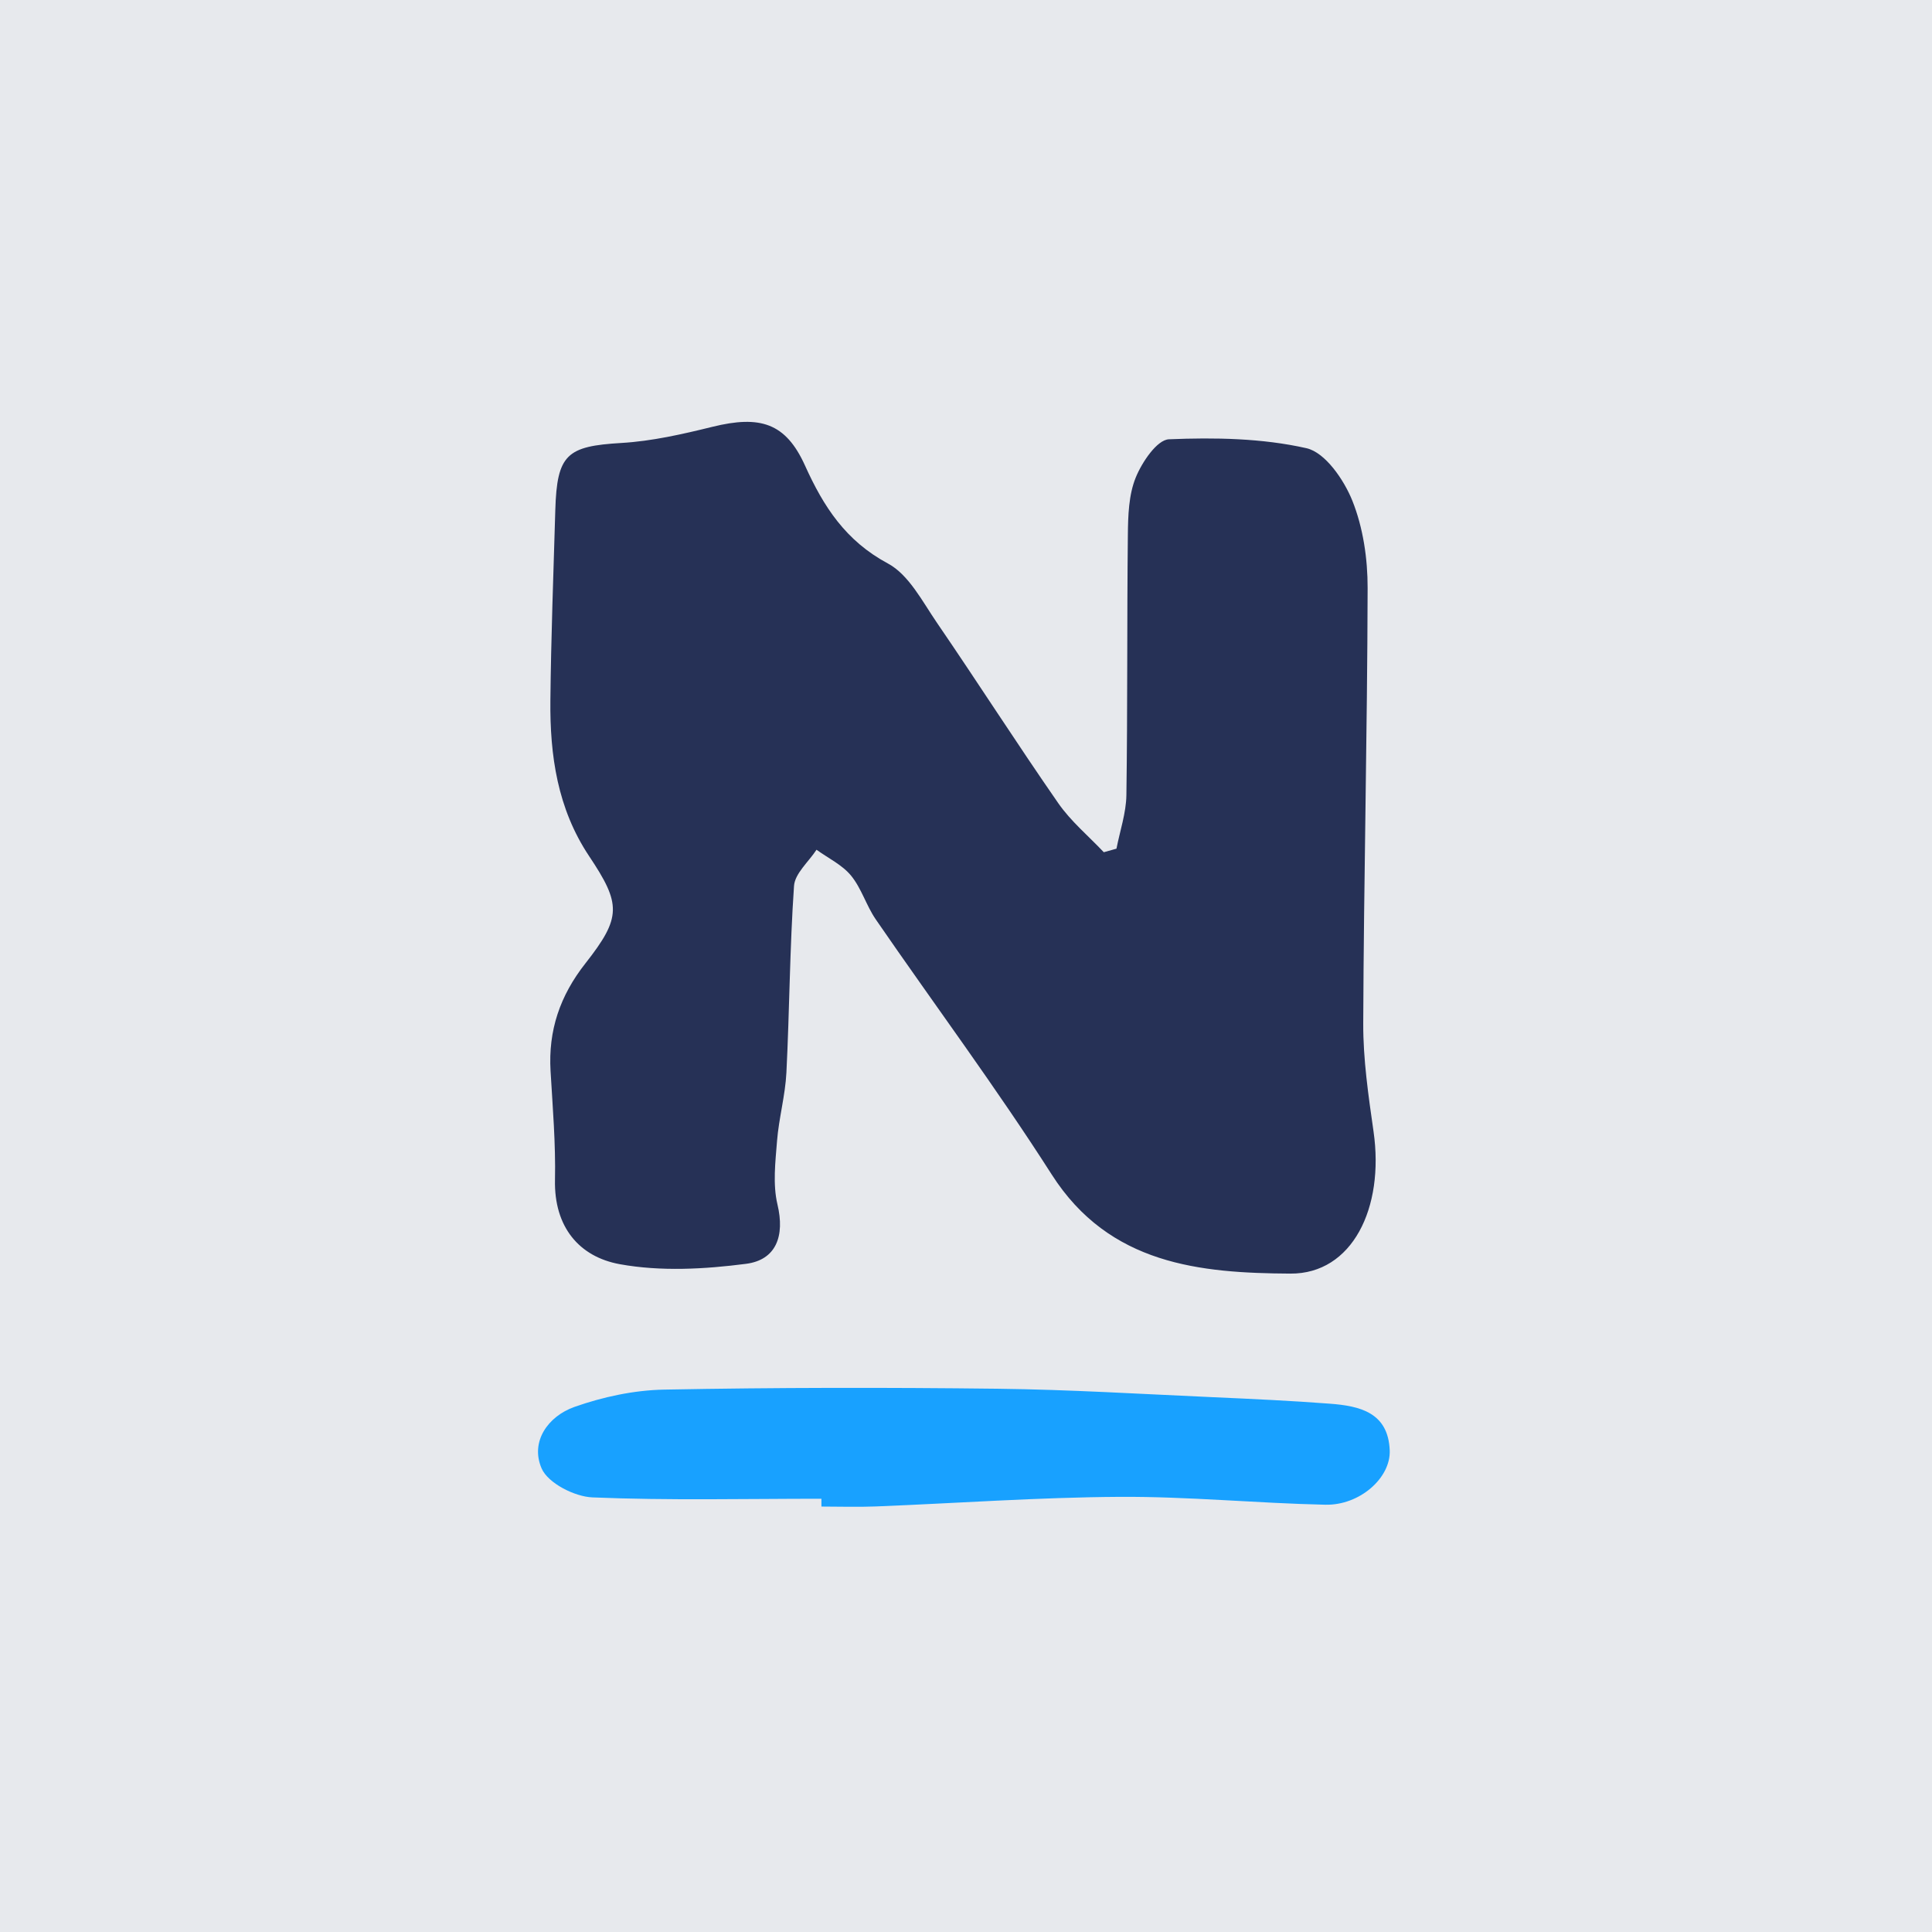 <?xml version="1.0" encoding="UTF-8"?>
<svg width="158px" height="158px" viewBox="0 0 158 158" version="1.1" xmlns="http://www.w3.org/2000/svg" xmlns:xlink="http://www.w3.org/1999/xlink">
    <!-- Generator: Sketch 40 (33762) - http://www.bohemiancoding.com/sketch -->
    <title>Nagios</title>
    <desc>Created with Sketch.</desc>
    <defs></defs>
    <g id="Juju-Icons" stroke="none" stroke-width="1" fill="none" fill-rule="evenodd">
        <g id="Nagios">
            <g id="Base" fill="#E7E9ED">
                <rect id="Rectangle" x="0" y="0" width="158" height="158"></rect>
            </g>
            <g id="Group-2" transform="translate(44, 34)">
                <g id="Group" transform="translate(0, 0.5)">
                    <path d="M48.117,30.524 C48.22,23.432 48.159,16.338 48.237,9.246 C48.254,7.668 48.303,5.973 48.881,4.553 C49.391,3.298 50.622,1.465 51.598,1.425 C55.346,1.27 59.21,1.335 62.843,2.154 C64.375,2.5 65.909,4.734 66.596,6.449 C67.478,8.65 67.85,11.194 67.845,13.589 C67.819,25.456 67.532,37.322 67.486,49.189 C67.475,52.138 67.909,55.106 68.329,58.037 C69.227,64.295 66.586,69.685 61.534,69.656 C54.163,69.614 46.729,68.936 42.014,61.559 C37.467,54.443 32.411,47.653 27.622,40.69 C26.847,39.564 26.456,38.153 25.6,37.11 C24.875,36.226 23.733,35.685 22.775,34.992 C22.134,35.977 21.006,36.929 20.935,37.954 C20.584,43.03 20.568,48.129 20.313,53.214 C20.219,55.088 19.695,56.938 19.546,58.813 C19.409,60.539 19.191,62.361 19.582,64.005 C20.195,66.58 19.478,68.536 17.014,68.856 C13.616,69.297 10.034,69.493 6.696,68.888 C3.346,68.281 1.306,65.824 1.387,61.995 C1.449,59.032 1.199,56.06 1.025,53.095 C0.83,49.771 1.79,46.935 3.881,44.278 C6.845,40.511 6.791,39.43 4.18,35.517 C1.589,31.634 0.965,27.277 1.011,22.779 C1.065,17.591 1.261,12.405 1.413,7.218 C1.547,2.648 2.363,1.988 6.819,1.726 C9.32,1.579 11.82,1.006 14.265,0.404 C18.161,-0.555 20.254,0.074 21.835,3.575 C23.357,6.945 25.162,9.732 28.609,11.58 C30.324,12.499 31.429,14.684 32.621,16.426 C35.971,21.319 39.165,26.318 42.548,31.188 C43.577,32.67 45.017,33.867 46.269,35.195 C46.616,35.098 46.961,35.002 47.306,34.905 C47.589,33.445 48.096,31.988 48.117,30.524 Z" id="Shape" fill="#263156"></path>
                    <path d="M23.176,88.068 C16.932,88.068 10.682,88.217 4.449,87.958 C2.98,87.897 0.815,86.79 0.294,85.59 C-0.658,83.396 0.822,81.319 2.98,80.558 C5.309,79.737 7.852,79.19 10.314,79.143 C19.409,78.97 28.51,78.964 37.606,79.072 C43.491,79.142 49.372,79.506 55.254,79.766 C58.426,79.906 61.598,80.054 64.763,80.295 C67.194,80.48 69.529,81.003 69.652,84.113 C69.741,86.361 67.201,88.618 64.391,88.557 C58.78,88.436 53.173,87.88 47.567,87.913 C40.919,87.952 34.274,88.434 27.627,88.698 C26.146,88.757 24.66,88.707 23.177,88.707 C23.176,88.495 23.176,88.282 23.176,88.068 L23.176,88.068 Z" id="Shape" fill="#18A1FF"></path>
                </g>
            </g>
        </g>
    </g>
</svg>